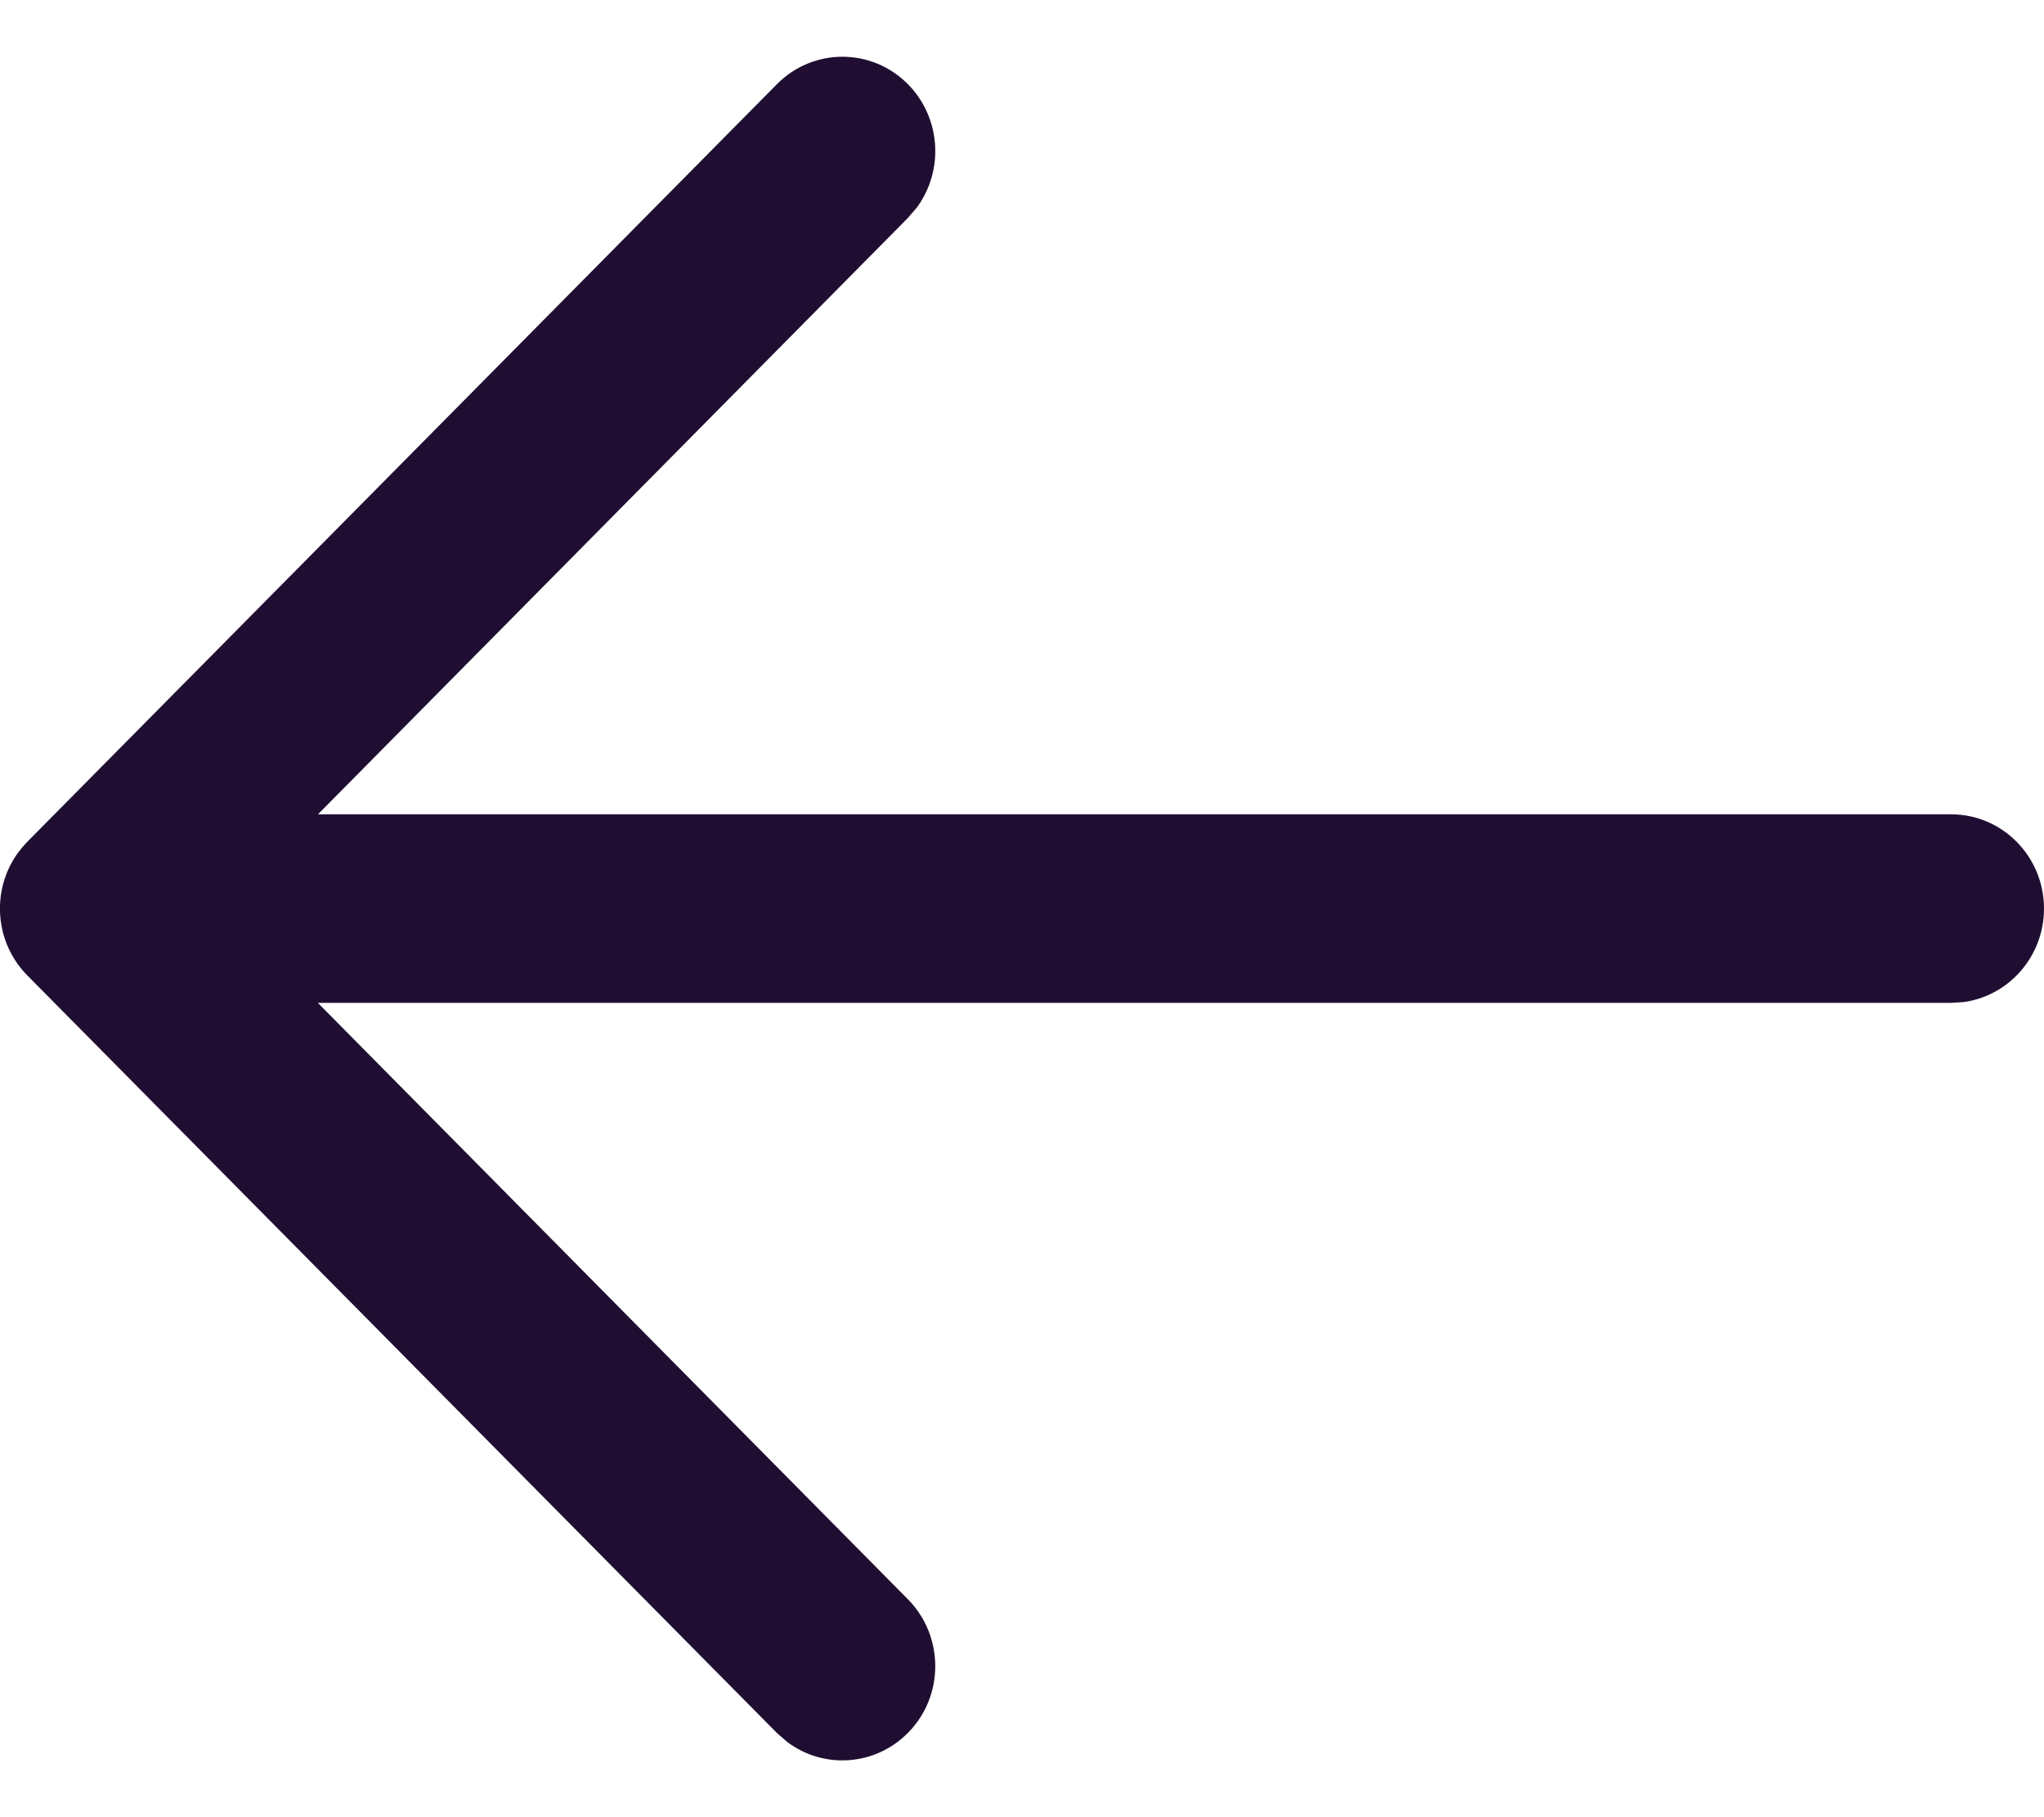 <svg width="18" height="16" viewBox="0 0 18 16" fill="none" xmlns="http://www.w3.org/2000/svg">
<path fill-rule="evenodd" clip-rule="evenodd" d="M17.293 8.823C17.692 8.768 18 8.42 18 8C18 7.542 17.634 7.17 17.182 7.17L2.8 7.17L7.995 1.919L8.075 1.826C8.313 1.501 8.288 1.04 7.998 0.744C7.679 0.419 7.161 0.418 6.841 0.742L0.252 7.4C0.213 7.439 0.178 7.481 0.146 7.526C-0.077 7.85 -0.045 8.3 0.241 8.589L6.841 15.258L6.933 15.338C7.253 15.579 7.708 15.551 7.998 15.255C8.317 14.931 8.315 14.405 7.995 14.081L2.799 8.83L17.182 8.83L17.293 8.823Z" fill="#200E32"/>
</svg>
